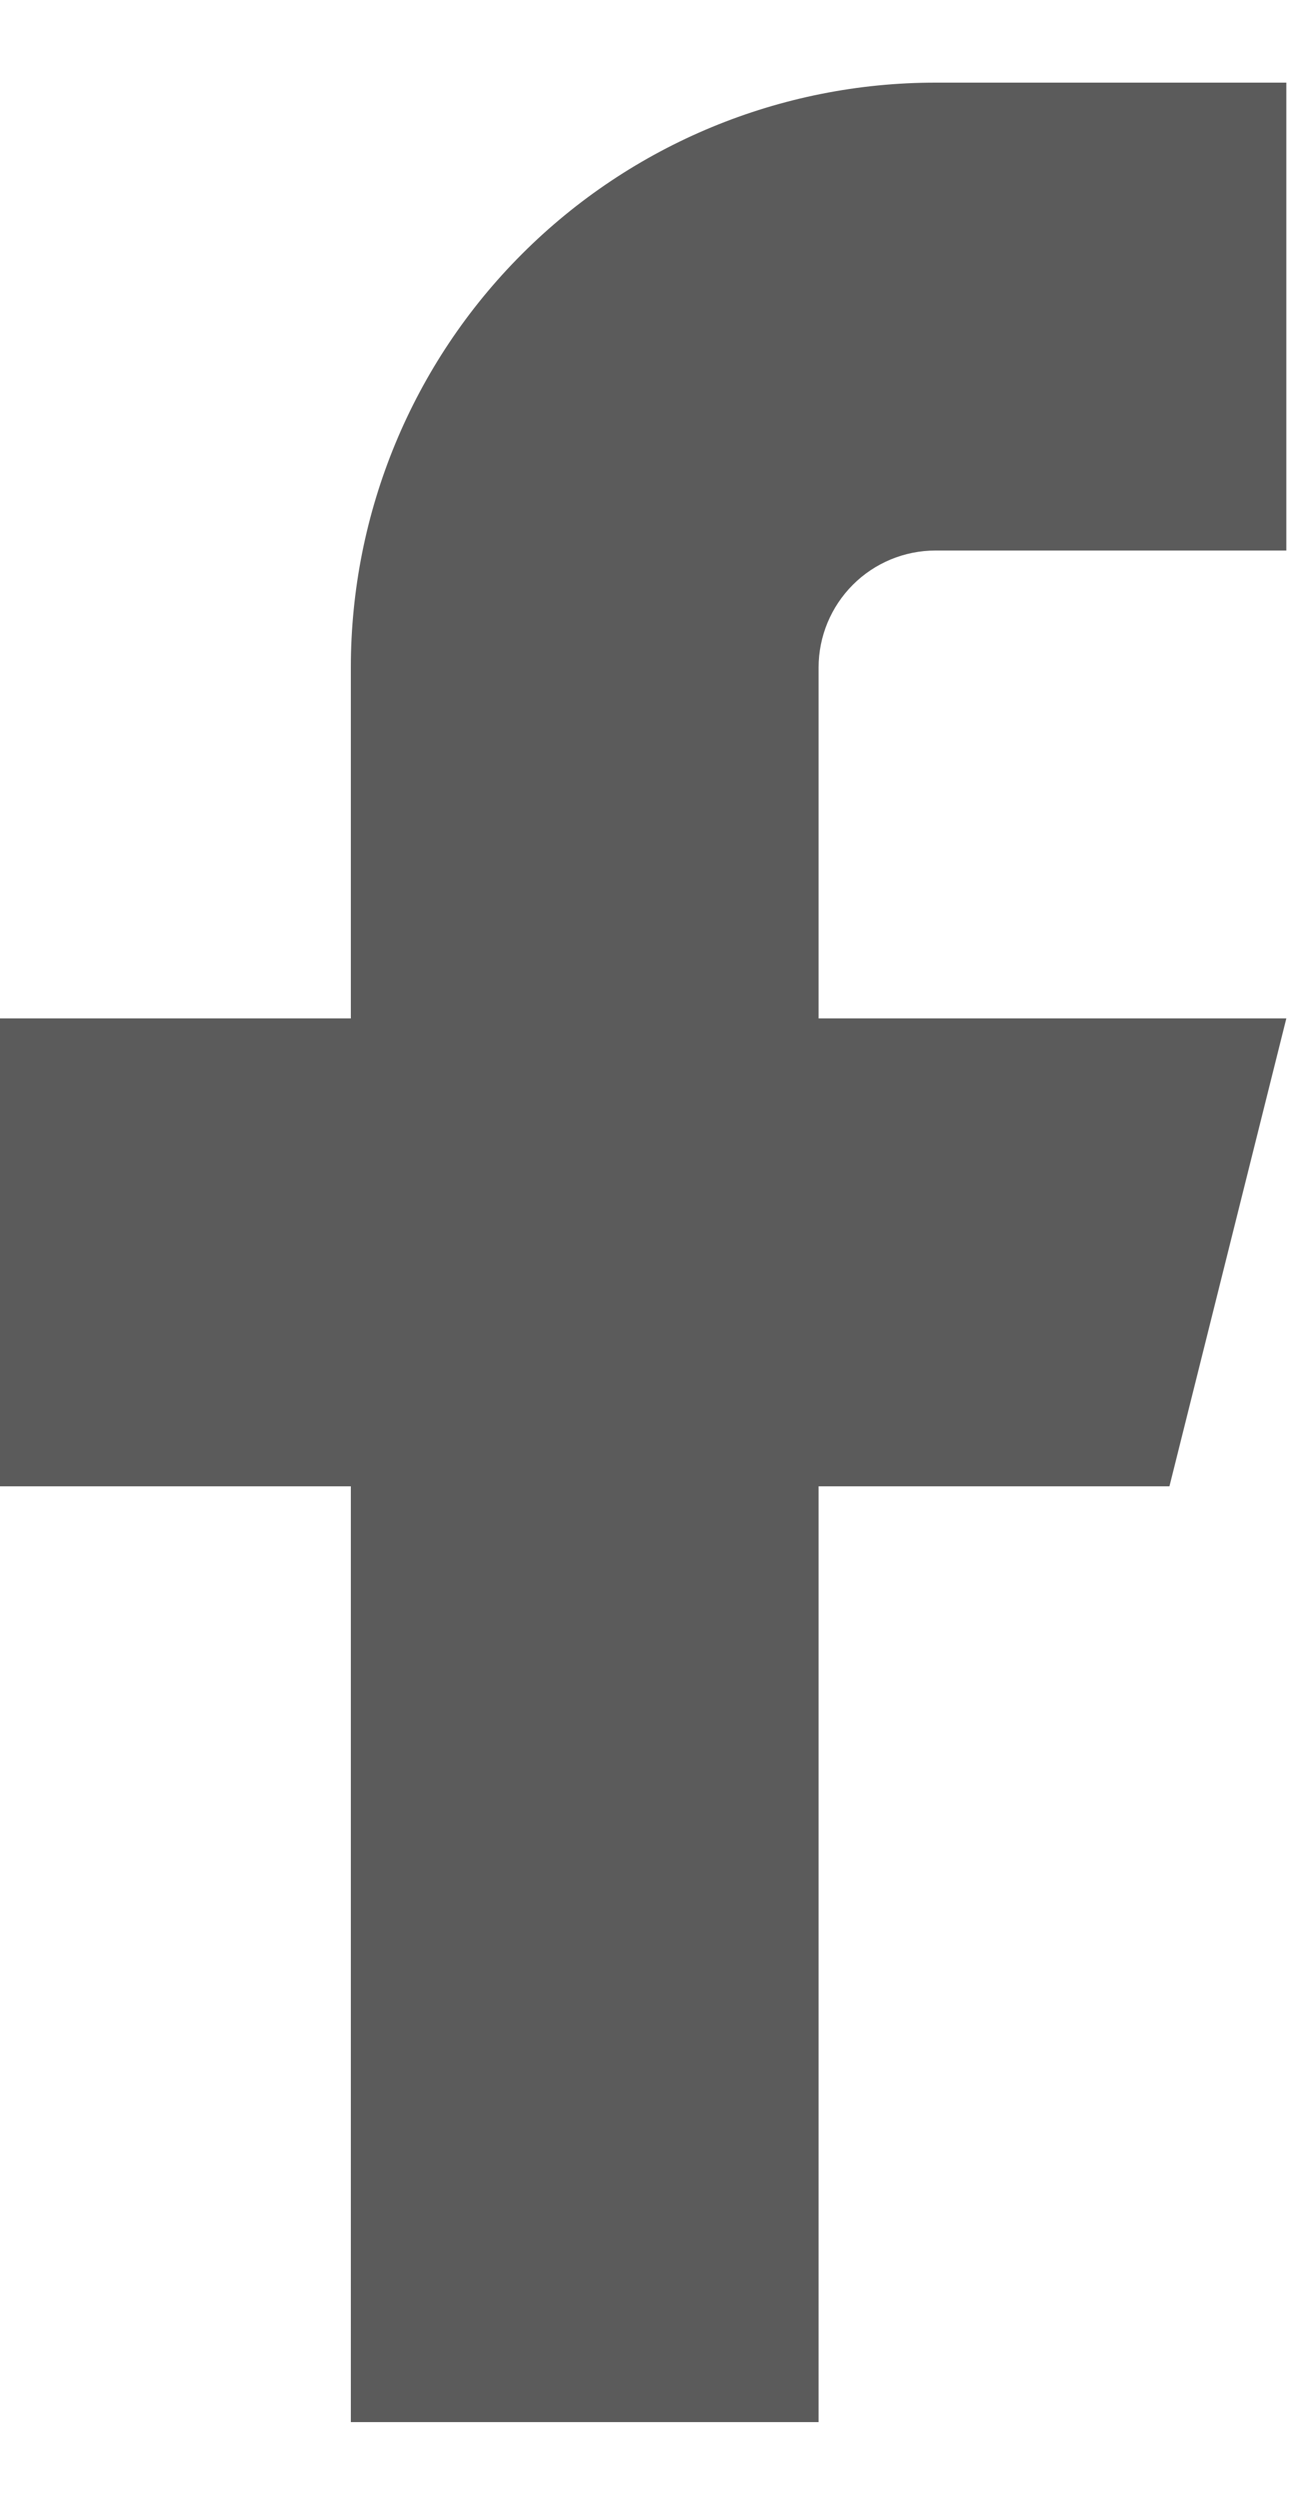<svg width="10" height="19" viewBox="0 0 10 19" fill="none" xmlns="http://www.w3.org/2000/svg">
<path d="M9.782 0.628H7.114C5.935 0.628 4.804 1.096 3.97 1.93C3.136 2.763 2.668 3.894 2.668 5.073V7.74H0V11.296H2.668V18.408H6.225V11.296H8.893L9.782 7.74H6.225V5.073C6.225 4.837 6.319 4.611 6.486 4.444C6.652 4.278 6.878 4.184 7.114 4.184H9.782V0.628Z" fill="#5B5B5B"/>
</svg>
